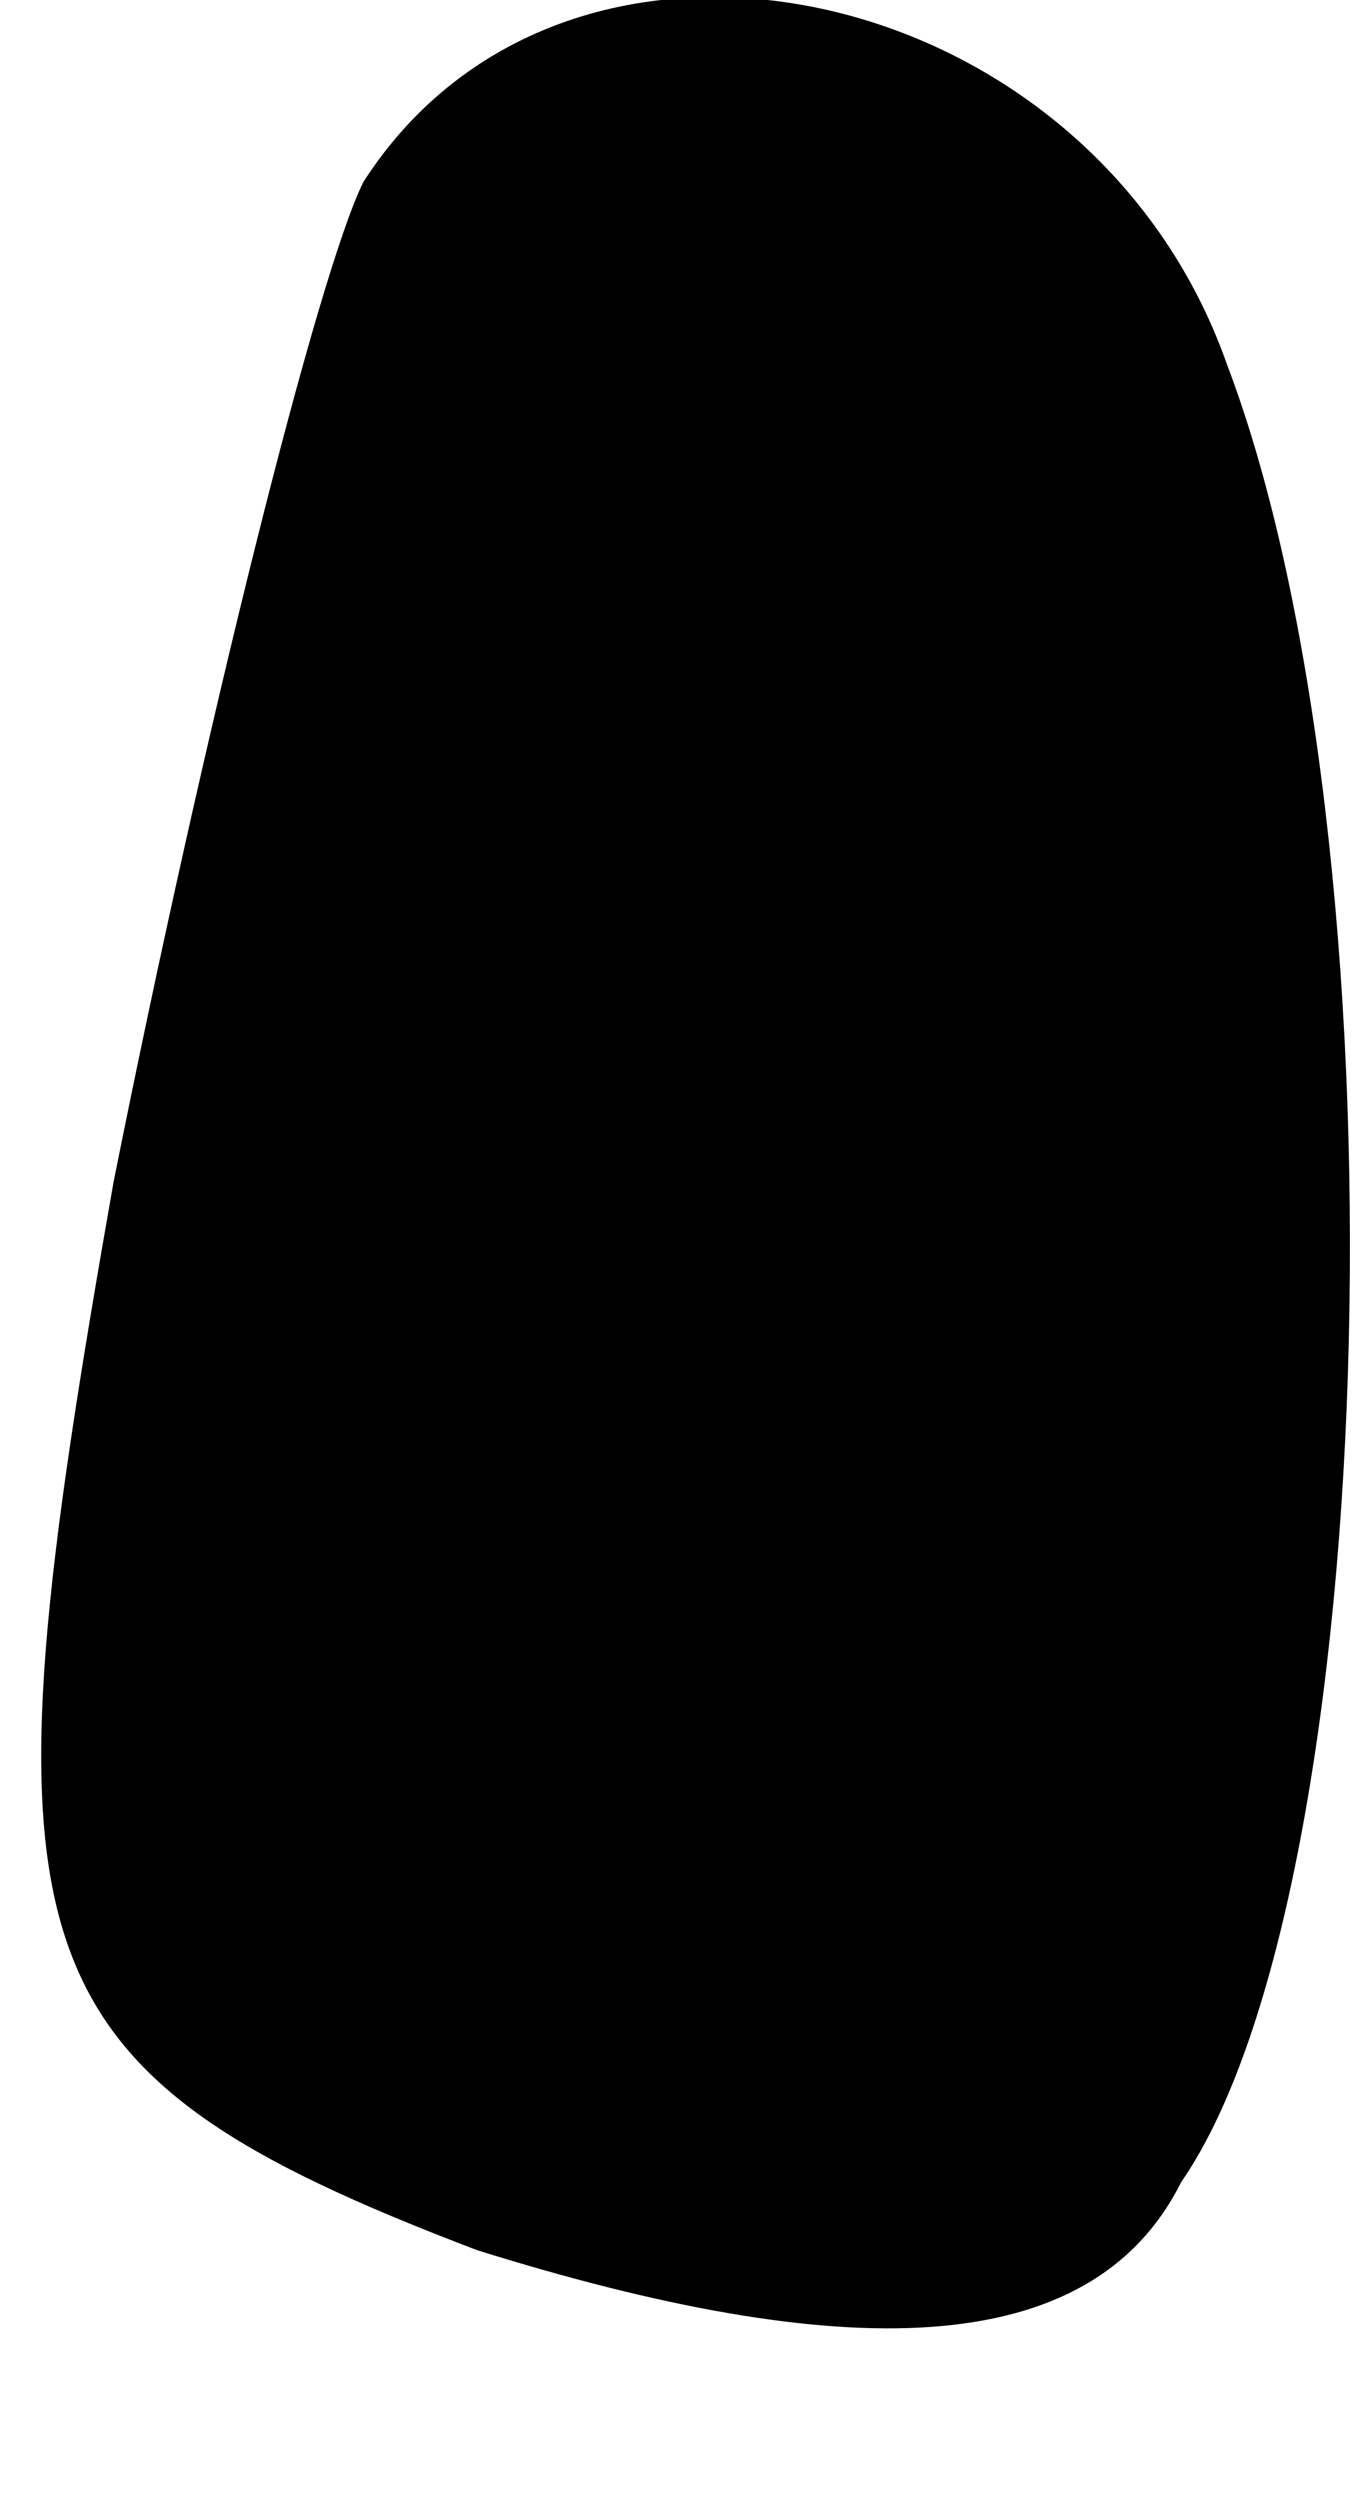 <?xml version="1.0" standalone="no"?>
<!DOCTYPE svg PUBLIC "-//W3C//DTD SVG 20010904//EN"
 "http://www.w3.org/TR/2001/REC-SVG-20010904/DTD/svg10.dtd">
<svg version="1.0" xmlns="http://www.w3.org/2000/svg"
 width="6pt" height="11pt" viewBox="0 0 6 11"
 preserveAspectRatio="xMidYMid meet">
<g transform="translate(0,11) scale(0.1,-0.1)"
fill="#000000" stroke="none">
<path fill="#000000" stroke="none" d="M16 102 c-2 -4 -7 -24 -11 -44 -6 -34
-5 -39 16 -47 16 -5 27 -5 31 3 9 13 10 59 2 80 -6 17 -29 22 -38 8z"/>
</g>
</svg>
